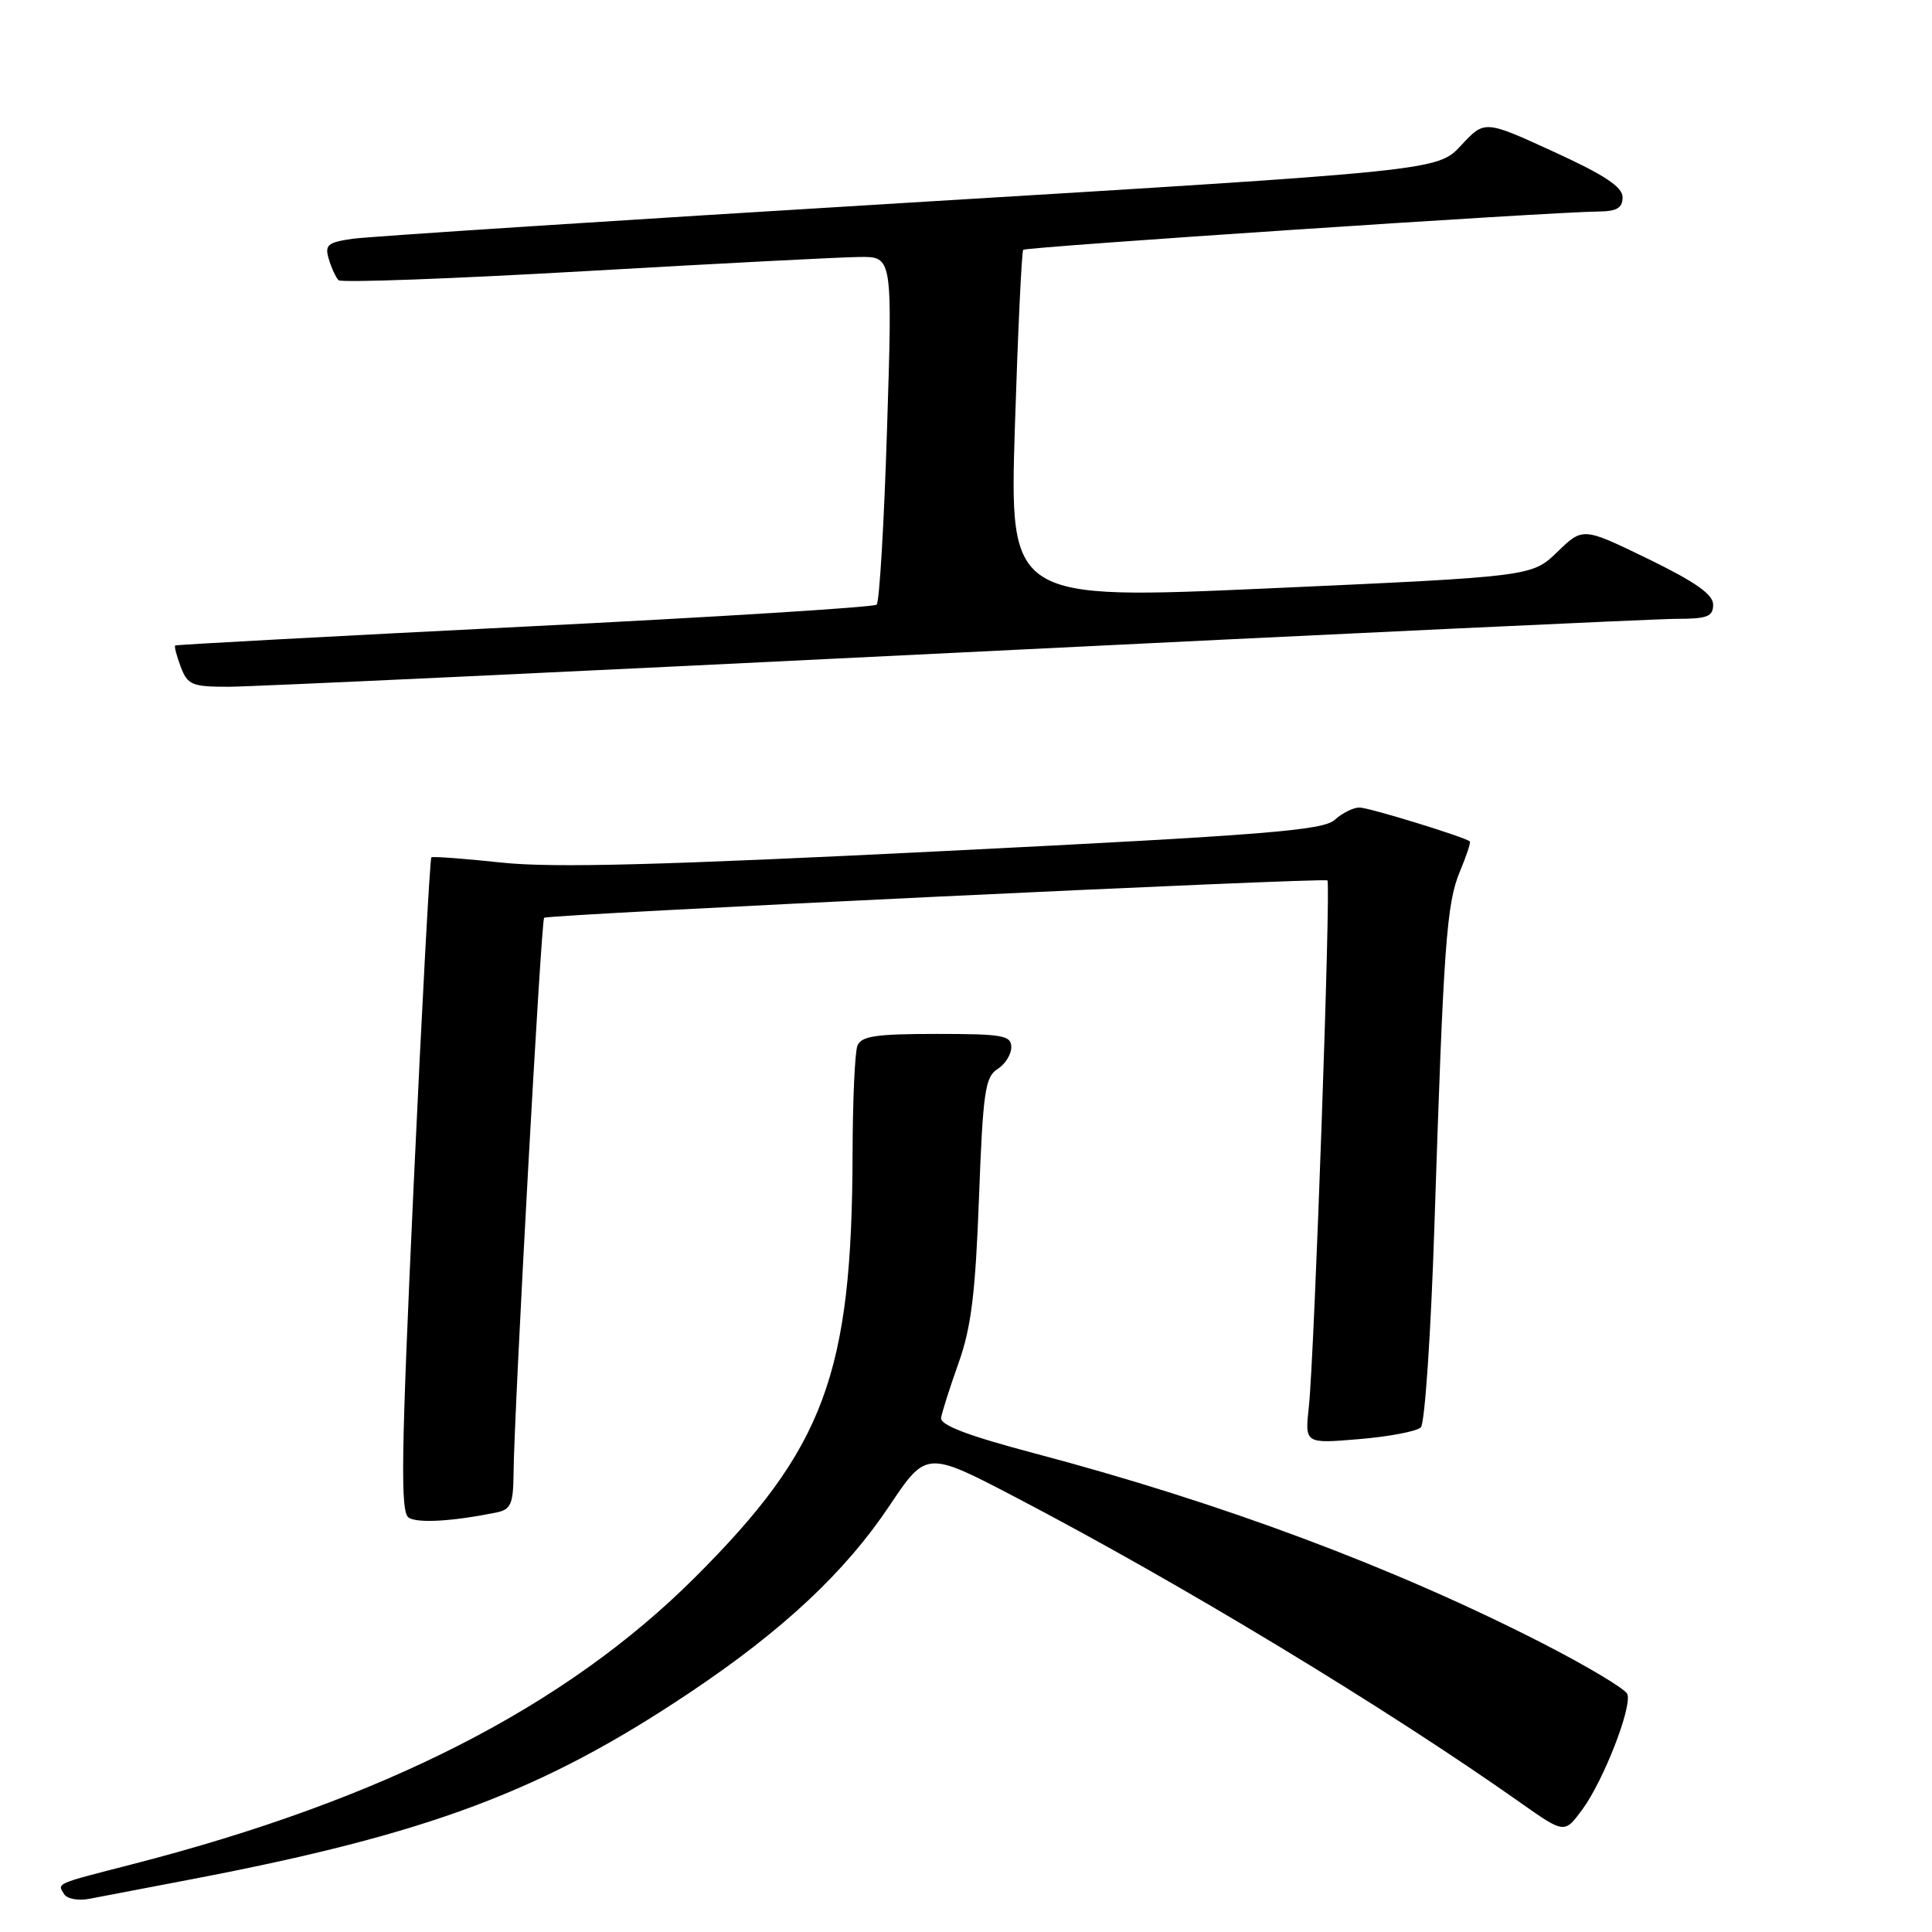 <?xml version="1.0" encoding="UTF-8" standalone="no"?>
<!DOCTYPE svg PUBLIC "-//W3C//DTD SVG 1.1//EN" "http://www.w3.org/Graphics/SVG/1.1/DTD/svg11.dtd" >
<svg xmlns="http://www.w3.org/2000/svg" xmlns:xlink="http://www.w3.org/1999/xlink" version="1.1" viewBox="0 0 256 256">
 <g >
 <path fill="currentColor"
d=" M 25.50 248.99 C 56.88 242.98 71.94 237.33 91.56 224.17 C 103.78 215.98 112.00 208.28 117.83 199.56 C 122.75 192.21 122.75 192.21 134.79 198.51 C 156.46 209.84 183.67 226.31 201.40 238.82 C 207.30 242.98 207.30 242.98 209.65 239.79 C 212.46 235.99 216.28 226.18 215.63 224.47 C 215.37 223.80 210.27 220.75 204.29 217.69 C 184.67 207.66 161.88 199.14 137.14 192.59 C 128.29 190.25 124.56 188.84 124.70 187.87 C 124.82 187.12 125.86 183.84 127.02 180.59 C 128.69 175.92 129.25 171.34 129.72 158.75 C 130.24 144.74 130.54 142.68 132.16 141.67 C 133.17 141.04 134.00 139.73 134.00 138.76 C 134.00 137.20 132.88 137.00 124.11 137.00 C 116.01 137.00 114.10 137.29 113.61 138.58 C 113.27 139.45 112.99 145.86 112.97 152.83 C 112.90 182.08 109.25 191.90 92.06 209.04 C 74.86 226.20 50.76 238.48 17.50 247.03 C 7.20 249.68 7.58 249.51 8.50 250.99 C 8.88 251.61 10.39 251.89 11.85 251.60 C 13.31 251.32 19.45 250.15 25.50 248.99 Z  M 65.75 200.42 C 67.69 200.02 68.01 199.32 68.05 195.23 C 68.13 186.73 71.70 121.97 72.10 121.61 C 72.60 121.17 175.36 116.27 175.89 116.66 C 176.37 117.01 174.16 179.70 173.43 186.40 C 172.89 191.30 172.89 191.30 180.10 190.69 C 184.07 190.36 187.74 189.66 188.27 189.13 C 188.80 188.60 189.61 176.54 190.07 162.33 C 191.28 125.16 191.67 119.73 193.44 115.49 C 194.31 113.40 194.91 111.60 194.76 111.49 C 193.95 110.86 181.37 107.00 180.13 107.00 C 179.32 107.00 177.84 107.74 176.85 108.64 C 175.30 110.03 167.64 110.65 125.27 112.76 C 87.63 114.64 73.31 115.02 66.50 114.30 C 61.55 113.77 57.35 113.46 57.16 113.60 C 56.97 113.74 55.91 133.30 54.81 157.06 C 53.14 193.11 53.04 200.40 54.16 201.10 C 55.38 201.86 59.95 201.59 65.75 200.42 Z  M 126.44 86.50 C 176.39 84.03 219.45 82.00 222.13 82.00 C 226.23 82.00 227.00 81.70 227.00 80.12 C 227.00 78.76 224.65 77.11 218.37 74.05 C 209.74 69.86 209.74 69.86 206.37 73.12 C 203.00 76.39 203.00 76.39 168.38 77.95 C 133.76 79.50 133.76 79.50 134.48 56.50 C 134.88 43.85 135.38 33.32 135.58 33.10 C 135.95 32.72 205.35 28.09 211.75 28.03 C 214.24 28.01 215.00 27.56 215.00 26.14 C 215.00 24.77 212.60 23.18 205.86 20.10 C 196.72 15.91 196.72 15.91 193.61 19.26 C 190.50 22.61 190.50 22.61 120.50 26.85 C 82.00 29.18 48.80 31.34 46.71 31.64 C 43.39 32.12 43.01 32.46 43.57 34.34 C 43.93 35.53 44.51 36.78 44.86 37.13 C 45.21 37.48 59.90 36.94 77.50 35.93 C 95.10 34.92 111.47 34.07 113.88 34.05 C 118.26 34.00 118.26 34.00 117.54 56.75 C 117.15 69.26 116.53 79.78 116.16 80.12 C 115.80 80.46 94.80 81.77 69.50 83.03 C 44.20 84.30 23.37 85.42 23.22 85.53 C 23.07 85.63 23.40 86.91 23.95 88.36 C 24.86 90.76 25.44 91.00 30.29 91.00 C 33.23 91.00 76.50 88.97 126.44 86.50 Z "/>
</g>
</svg>